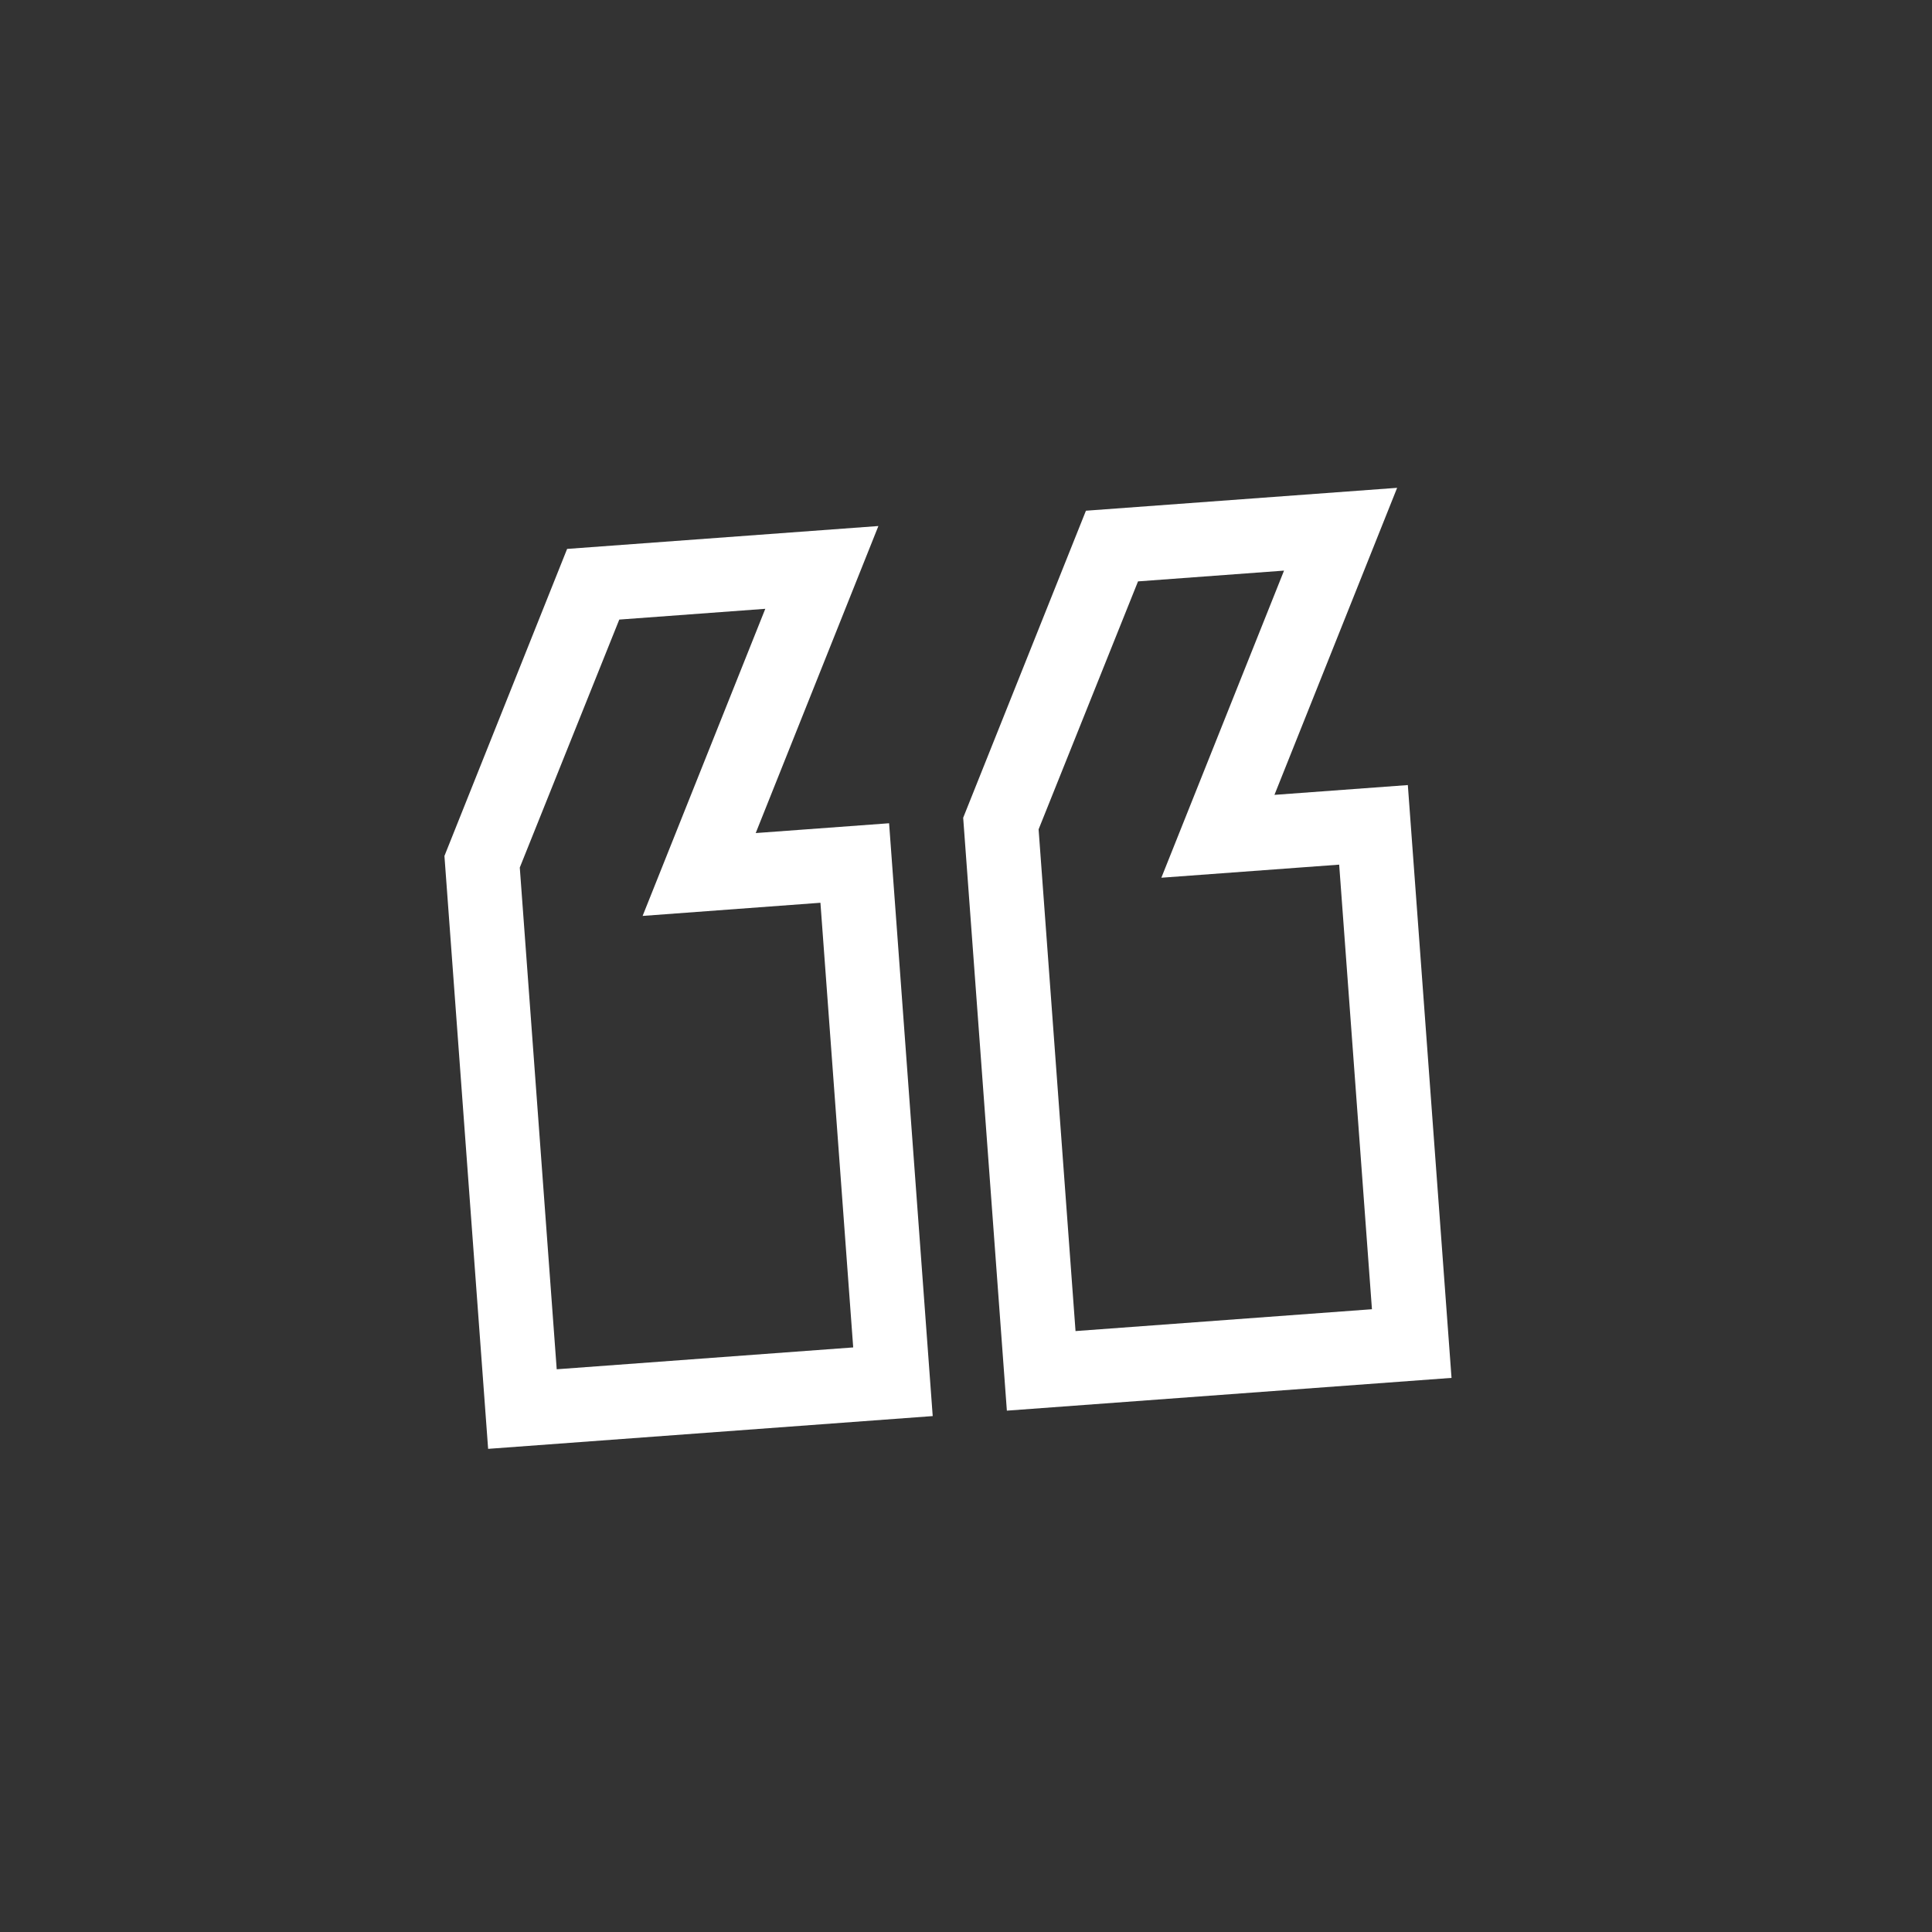 <svg width="26" height="26" viewBox="0 0 26 26" fill="none" xmlns="http://www.w3.org/2000/svg">
<rect x="0" y="0" width="26" height="26" fill="#333333" stroke="none"/>
<path d="M6.569 19.498L5.981 11.519L7.632 7.387L11.821 7.079L10.17 11.211L11.965 11.079L12.552 19.057L6.569 19.498ZM6.995 11.675L7.492 18.427L11.482 18.133L11.041 12.149L8.648 12.326L10.299 8.193L8.334 8.338L6.995 11.675ZM13.55 18.984L12.962 11.005L14.614 6.873L18.802 6.565L17.151 10.697L18.946 10.565L19.534 18.543L13.55 18.984ZM13.977 11.161L14.474 17.913L18.463 17.619L18.022 11.636L15.629 11.812L17.28 7.679L15.315 7.824L13.977 11.161Z" fill="white"/>
</svg>

